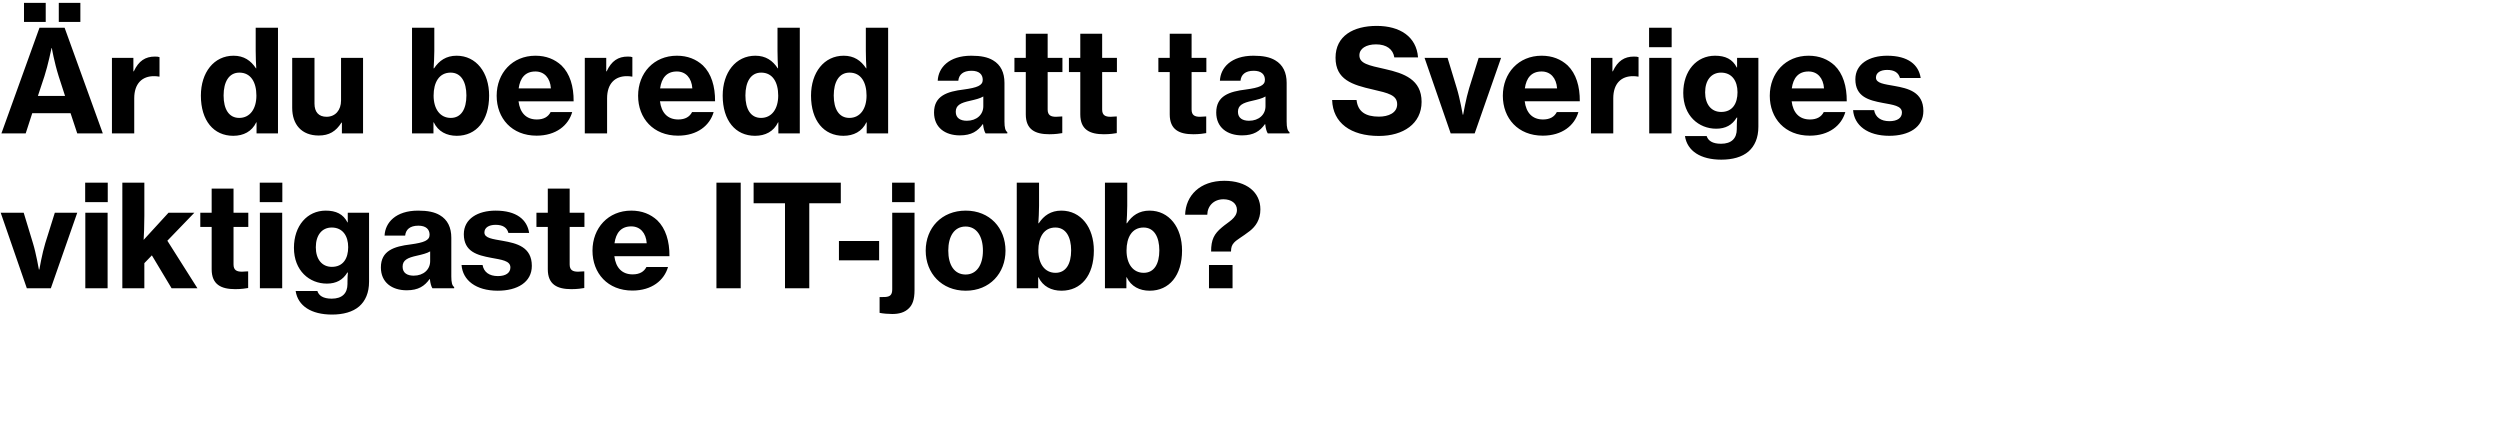 <svg width="581" height="104" viewBox="0 0 581 104" fill="none" xmlns="http://www.w3.org/2000/svg"><path d="M.33 31h5.643l1.518-4.686h8.91L17.952 31h5.94L15.015 6.448H9.174L.33 31zm9.999-13.299c.792-2.409 1.65-6.534 1.65-6.534h.066s.528 3.168 1.584 6.534l1.485 4.587H8.811l1.518-4.587zM5.577 5.095h5.049V.673H5.577V5.095zm8.085 0h5.016V.673h-5.016V5.095zm17.336 8.349h-4.983V31h5.181v-8.151c0-3.432 1.848-5.181 4.653-5.148.363 0 .726.033 1.089.099h.132v-4.521c-.231-.099-.594-.132-1.089-.132-2.178 0-3.762.99-4.884 3.432h-.099v-3.135zm23.211 18.117c2.376 0 4.323-.99 5.346-3.135h.066V31h4.983V6.448h-5.181v5.379c0 1.485.066 2.97.132 4.059h-.066c-1.188-1.815-2.805-2.937-5.214-2.937-4.554 0-7.59 3.894-7.59 9.273 0 5.808 2.97 9.339 7.524 9.339zm1.386-4.158c-2.409 0-3.63-2.046-3.63-5.214 0-3.135 1.221-5.313 3.663-5.313 2.673 0 3.96 2.244 3.96 5.346 0 3.069-1.485 5.181-3.993 5.181zM84.373 31V13.444h-5.115v9.933c0 2.178-1.287 3.762-3.366 3.762-1.848 0-2.805-1.122-2.805-3.069V13.444h-5.181V25.06c0 3.861 2.178 6.435 6.171 6.435 2.409 0 3.993-.957 5.28-3.003h.099V31h4.917zm21.775.561c4.554 0 7.524-3.531 7.524-9.339 0-5.379-3.003-9.273-7.557-9.273-2.442 0-4.059 1.155-5.247 2.937h-.099c.066-1.056.165-2.574.165-4.059V6.448h-5.181V31h4.983v-2.574h.066c1.023 2.145 3.003 3.135 5.346 3.135zm-1.386-4.158c-2.508 0-3.993-2.112-3.993-5.181 0-3.036 1.254-5.346 3.96-5.346 2.442 0 3.663 2.178 3.663 5.313 0 3.168-1.221 5.214-3.63 5.214zm19.935 4.125c4.521 0 7.392-2.376 8.283-5.478h-5.016c-.561 1.089-1.584 1.716-3.201 1.716-2.508 0-3.927-1.584-4.257-4.224h12.804c.033-3.465-.858-6.435-2.838-8.349-1.551-1.419-3.531-2.244-6.039-2.244-5.346 0-9.009 4.026-9.009 9.306 0 5.247 3.531 9.273 9.273 9.273zm-.264-14.916c2.046 0 3.432 1.485 3.597 3.927h-7.491c.33-2.409 1.518-3.927 3.894-3.927zm16.457-3.168h-4.983V31h5.181v-8.151c0-3.432 1.848-5.181 4.653-5.148.363 0 .726.033 1.089.099h.132v-4.521c-.231-.099-.594-.132-1.089-.132-2.178 0-3.762.99-4.884 3.432h-.099v-3.135zm16.678 18.084c4.521 0 7.392-2.376 8.283-5.478h-5.016c-.561 1.089-1.584 1.716-3.201 1.716-2.508 0-3.927-1.584-4.257-4.224h12.804c.033-3.465-.858-6.435-2.838-8.349-1.551-1.419-3.531-2.244-6.039-2.244-5.346 0-9.009 4.026-9.009 9.306 0 5.247 3.531 9.273 9.273 9.273zm-.264-14.916c2.046 0 3.432 1.485 3.597 3.927h-7.491c.33-2.409 1.518-3.927 3.894-3.927zm18.174 14.949c2.376 0 4.323-.99 5.346-3.135h.066V31h4.983V6.448h-5.181v5.379c0 1.485.066 2.97.132 4.059h-.066c-1.188-1.815-2.805-2.937-5.215-2.937-4.553 0-7.589 3.894-7.589 9.273 0 5.808 2.97 9.339 7.524 9.339zm1.386-4.158c-2.409 0-3.63-2.046-3.63-5.214 0-3.135 1.221-5.313 3.663-5.313 2.673 0 3.96 2.244 3.96 5.346 0 3.069-1.485 5.181-3.993 5.181zm19.142 4.158c2.376 0 4.323-.99 5.346-3.135h.066V31h4.983V6.448h-5.181v5.379c0 1.485.066 2.97.132 4.059h-.066c-1.188-1.815-2.805-2.937-5.214-2.937-4.554 0-7.59 3.894-7.59 9.273 0 5.808 2.97 9.339 7.524 9.339zm1.386-4.158c-2.409 0-3.63-2.046-3.63-5.214 0-3.135 1.221-5.313 3.663-5.313 2.673 0 3.96 2.244 3.96 5.346 0 3.069-1.485 5.181-3.993 5.181zM229.048 31h5.049v-.297c-.462-.297-.66-1.056-.66-2.442v-9.009c0-2.376-.858-4.191-2.673-5.247-1.221-.726-2.805-1.056-5.049-1.056-5.214 0-7.656 2.805-7.788 5.808h4.785c.132-1.386 1.089-2.31 3.069-2.31 1.782 0 2.607.858 2.607 2.112 0 1.32-1.287 1.815-4.422 2.244-3.828.462-6.897 1.452-6.897 5.346 0 3.465 2.541 5.313 6.006 5.313 2.706 0 4.158-.99 5.313-2.607h.066c.099.99.33 1.749.594 2.145zm-4.356-2.937c-1.419 0-2.574-.561-2.574-2.079 0-1.518 1.089-2.079 3.366-2.574 1.155-.264 2.277-.528 3.036-.99v2.277c0 1.914-1.518 3.366-3.828 3.366zm11.062-11.319h2.64v9.834c0 3.564 2.211 4.62 5.478 4.62 1.386 0 2.442-.165 3.003-.264v-3.861h-.264c-.33.033-.858.066-1.188.066-1.221 0-1.947-.363-1.947-1.683v-8.712h3.432v-3.3h-3.432v-5.61h-5.082v5.61h-2.64v3.3zm12.665 0h2.64v9.834c0 3.564 2.211 4.62 5.478 4.62 1.386 0 2.442-.165 3.003-.264v-3.861h-.264c-.33.033-.858.066-1.188.066-1.221 0-1.947-.363-1.947-1.683v-8.712h3.432v-3.3h-3.432v-5.61h-5.082v5.61h-2.64v3.3zm20.786 0h2.64v9.834c0 3.564 2.211 4.62 5.478 4.62 1.386 0 2.442-.165 3.003-.264v-3.861h-.264c-.33.033-.858.066-1.188.066-1.221 0-1.947-.363-1.947-1.683v-8.712h3.432v-3.3h-3.432v-5.61h-5.082v5.61h-2.64v3.3zM294.629 31h5.049v-.297c-.462-.297-.66-1.056-.66-2.442v-9.009c0-2.376-.858-4.191-2.673-5.247-1.221-.726-2.805-1.056-5.049-1.056-5.214 0-7.656 2.805-7.788 5.808h4.785c.132-1.386 1.089-2.31 3.069-2.31 1.782 0 2.607.858 2.607 2.112 0 1.32-1.287 1.815-4.422 2.244-3.828.462-6.897 1.452-6.897 5.346 0 3.465 2.541 5.313 6.006 5.313 2.706 0 4.158-.99 5.313-2.607h.066c.099.99.33 1.749.594 2.145zm-4.356-2.937c-1.419 0-2.574-.561-2.574-2.079 0-1.518 1.089-2.079 3.366-2.574 1.155-.264 2.277-.528 3.036-.99v2.277c0 1.914-1.518 3.366-3.828 3.366zm30.205 3.531c5.61 0 9.9-2.838 9.9-7.92 0-5.181-4.059-6.633-8.481-7.623-3.861-.858-5.973-1.287-5.973-3.201 0-1.551 1.551-2.541 3.861-2.541 2.442 0 3.96 1.122 4.257 3.036h5.511c-.363-4.818-4.191-7.326-9.603-7.326s-9.57 2.31-9.57 7.392c0 5.115 3.894 6.303 8.679 7.392 3.564.825 5.643 1.287 5.643 3.432 0 2.013-2.046 2.871-4.224 2.871-3.168 0-4.917-1.188-5.214-3.861h-5.676c.165 5.313 4.323 8.349 10.89 8.349zM337.139 31h5.577l6.138-17.556h-5.214l-2.211 7.062c-.726 2.343-1.386 6.138-1.386 6.138h-.099s-.66-3.795-1.386-6.138l-2.145-7.062h-5.346L337.139 31zm21.394.528c4.521 0 7.392-2.376 8.283-5.478H361.8c-.561 1.089-1.584 1.716-3.201 1.716-2.508 0-3.927-1.584-4.257-4.224h12.804c.033-3.465-.858-6.435-2.838-8.349-1.551-1.419-3.531-2.244-6.039-2.244-5.346 0-9.009 4.026-9.009 9.306 0 5.247 3.531 9.273 9.273 9.273zm-.264-14.916c2.046 0 3.432 1.485 3.597 3.927h-7.491c.33-2.409 1.518-3.927 3.894-3.927zm16.457-3.168h-4.983V31h5.181v-8.151c0-3.432 1.848-5.181 4.653-5.148.363 0 .726.033 1.089.099h.132v-4.521c-.231-.099-.594-.132-1.089-.132-2.178 0-3.762.99-4.884 3.432h-.099v-3.135zm8.52-2.475h5.247V6.448h-5.247v4.521zM383.279 31h5.181V13.444h-5.181V31zm16.755 6.105c2.574 0 4.818-.594 6.336-1.914 1.419-1.254 2.277-3.135 2.277-5.742V13.444h-4.95v2.244h-.066c-.99-1.947-2.673-2.739-5.049-2.739-4.323 0-7.392 3.531-7.392 8.646 0 5.313 3.597 8.316 7.656 8.316 2.178 0 3.729-.858 4.752-2.574h.132c-.066.594-.099 1.419-.099 2.31v.363c0 2.145-1.221 3.399-3.663 3.399-2.013 0-3.003-.726-3.333-1.782h-5.049c.528 3.465 3.63 5.478 8.448 5.478zm-.033-11.088c-2.31 0-3.729-1.782-3.729-4.554 0-2.805 1.419-4.587 3.696-4.587 2.541 0 3.828 1.947 3.828 4.554s-1.155 4.587-3.795 4.587zm20.568 5.511c4.521 0 7.392-2.376 8.283-5.478h-5.016c-.561 1.089-1.584 1.716-3.201 1.716-2.508 0-3.927-1.584-4.257-4.224h12.804c.033-3.465-.858-6.435-2.838-8.349-1.551-1.419-3.531-2.244-6.039-2.244-5.346 0-9.009 4.026-9.009 9.306 0 5.247 3.531 9.273 9.273 9.273zm-.264-14.916c2.046 0 3.432 1.485 3.597 3.927h-7.491c.33-2.409 1.518-3.927 3.894-3.927zm18.767 14.949c4.554 0 7.92-1.98 7.92-5.775 0-4.422-3.564-5.247-6.699-5.808-2.409-.429-4.323-.627-4.323-1.947 0-1.122 1.023-1.782 2.607-1.782 1.65 0 2.64.627 2.97 1.881h4.818c-.462-3.069-2.904-5.181-7.788-5.181-4.125 0-7.392 1.881-7.392 5.478 0 4.092 3.168 4.884 6.303 5.478 2.442.462 4.521.66 4.521 2.244 0 1.254-1.056 2.013-2.904 2.013-2.013 0-3.267-.924-3.564-2.574h-4.884c.264 3.531 3.333 5.973 8.415 5.973zM6.237 67h5.577l6.138-17.556h-5.214l-2.211 7.062c-.726 2.343-1.386 6.138-1.386 6.138h-.099s-.66-3.795-1.386-6.138l-2.145-7.062H.165L6.237 67zm13.557-20.031h5.247v-4.521h-5.247v4.521zM19.827 67h5.181V49.444h-5.181V67zm20.055 0h6.006l-6.996-11.055 6.27-6.501h-6.006l-5.775 6.303c.066-1.122.165-3.069.165-5.643v-7.656h-5.115V67h5.115v-5.841l1.749-1.815L39.883 67zm6.669-14.256h2.64v9.834c0 3.564 2.211 4.62 5.478 4.62 1.386 0 2.442-.165 3.003-.264v-3.861h-.264c-.33.033-.858.066-1.188.066-1.221 0-1.947-.363-1.947-1.683v-8.712h3.432v-3.3h-3.432v-5.61h-5.082v5.61h-2.64v3.3zm13.816-5.775h5.247v-4.521h-5.247v4.521zM60.401 67h5.181V49.444h-5.181V67zm16.756 6.105c2.574 0 4.818-.594 6.336-1.914 1.419-1.254 2.277-3.135 2.277-5.742V49.444h-4.95v2.244h-.066c-.99-1.947-2.673-2.739-5.049-2.739-4.323 0-7.392 3.531-7.392 8.646 0 5.313 3.597 8.316 7.656 8.316 2.178 0 3.729-.858 4.752-2.574h.132c-.066.594-.099 1.419-.099 2.31v.363c0 2.145-1.221 3.399-3.663 3.399-2.013 0-3.003-.726-3.333-1.782h-5.049c.528 3.465 3.63 5.478 8.448 5.478zm-.033-11.088c-2.31 0-3.729-1.782-3.729-4.554 0-2.805 1.419-4.587 3.696-4.587 2.541 0 3.828 1.947 3.828 4.554s-1.155 4.587-3.795 4.587zM100.496 67h5.049v-.297c-.462-.297-.66-1.056-.66-2.442v-9.009c0-2.376-.858-4.191-2.673-5.247-1.221-.726-2.805-1.056-5.049-1.056-5.214 0-7.656 2.805-7.788 5.808h4.785c.132-1.386 1.089-2.31 3.069-2.31 1.782 0 2.607.858 2.607 2.112 0 1.32-1.287 1.815-4.422 2.244-3.828.462-6.897 1.452-6.897 5.346 0 3.465 2.541 5.313 6.006 5.313 2.706 0 4.158-.99 5.313-2.607h.066c.099.99.33 1.749.594 2.145zm-4.356-2.937c-1.419 0-2.574-.561-2.574-2.079 0-1.518 1.089-2.079 3.366-2.574 1.155-.264 2.277-.528 3.036-.99v2.277c0 1.914-1.518 3.366-3.828 3.366zm19.539 3.498c4.554 0 7.92-1.98 7.92-5.775 0-4.422-3.564-5.247-6.699-5.808-2.409-.429-4.323-.627-4.323-1.947 0-1.122 1.023-1.782 2.607-1.782 1.65 0 2.64.627 2.97 1.881h4.818c-.462-3.069-2.904-5.181-7.788-5.181-4.125 0-7.392 1.881-7.392 5.478 0 4.092 3.168 4.884 6.303 5.478 2.442.462 4.521.66 4.521 2.244 0 1.254-1.056 2.013-2.904 2.013-2.013 0-3.267-.924-3.564-2.574h-4.884c.264 3.531 3.333 5.973 8.415 5.973zm8.99-14.817h2.64v9.834c0 3.564 2.211 4.62 5.478 4.62 1.386 0 2.442-.165 3.003-.264v-3.861h-.264c-.33.033-.858.066-1.188.066-1.221 0-1.947-.363-1.947-1.683v-8.712h3.432v-3.3h-3.432v-5.61h-5.082v5.61h-2.64v3.3zm22.297 14.784c4.521 0 7.392-2.376 8.283-5.478h-5.016c-.561 1.089-1.584 1.716-3.201 1.716-2.508 0-3.927-1.584-4.257-4.224h12.804c.033-3.465-.858-6.435-2.838-8.349-1.551-1.419-3.531-2.244-6.039-2.244-5.346 0-9.009 4.026-9.009 9.306 0 5.247 3.531 9.273 9.273 9.273zm-.264-14.916c2.046 0 3.432 1.485 3.597 3.927h-7.491c.33-2.409 1.518-3.927 3.894-3.927zM166.499 67h5.643V42.448h-5.643V67zm8.641-19.767h7.293V67h5.643V47.233h7.326v-4.785H175.14v4.785zm19.829 13.266h9.339v-4.488h-9.339v4.488zm12.385 12.474c1.584 0 2.904-.363 3.861-1.32.825-.792 1.32-1.98 1.32-4.224V49.444h-5.181v17.787c0 1.287-.495 1.683-1.518 1.782-.363.033-.759.033-1.221.033h-.198v3.663c.792.165 2.013.264 2.937.264zm-.033-26.004h5.247v-4.521h-5.247v4.521zm17.118 20.592c5.577 0 9.24-4.059 9.24-9.306 0-5.28-3.663-9.306-9.24-9.306-5.61 0-9.306 4.026-9.306 9.306 0 5.247 3.696 9.306 9.306 9.306zm-.033-3.762c-2.64 0-4.026-2.244-4.026-5.544 0-3.333 1.386-5.61 4.026-5.61 2.574 0 4.026 2.277 4.026 5.61 0 3.3-1.452 5.544-4.026 5.544zm22.282 3.762c4.554 0 7.524-3.531 7.524-9.339 0-5.379-3.003-9.273-7.557-9.273-2.442 0-4.059 1.155-5.247 2.937h-.099c.066-1.056.165-2.574.165-4.059v-5.379h-5.181V67h4.983v-2.574h.066c1.023 2.145 3.003 3.135 5.346 3.135zm-1.386-4.158c-2.508 0-3.993-2.112-3.993-5.181 0-3.036 1.254-5.346 3.96-5.346 2.442 0 3.663 2.178 3.663 5.313 0 3.168-1.221 5.214-3.63 5.214zm21.882 4.158c4.554 0 7.524-3.531 7.524-9.339 0-5.379-3.003-9.273-7.557-9.273-2.442 0-4.059 1.155-5.247 2.937h-.099c.066-1.056.165-2.574.165-4.059v-5.379h-5.181V67h4.983v-2.574h.066c1.023 2.145 3.003 3.135 5.346 3.135zm-1.386-4.158c-2.508 0-3.993-2.112-3.993-5.181 0-3.036 1.254-5.346 3.96-5.346 2.442 0 3.663 2.178 3.663 5.313 0 3.168-1.221 5.214-3.63 5.214zM280.968 67h5.478v-5.412h-5.478V67zm.495-8.547h4.62c.033-.957.165-1.452.693-2.046.693-.759 1.914-1.353 3.696-2.739 1.287-1.023 2.442-2.541 2.442-5.016 0-3.993-3.234-6.633-8.382-6.633-5.709 0-8.976 3.465-9.108 7.887h5.148c.033-2.046 1.518-3.597 3.762-3.597 1.815 0 3.135.957 3.135 2.475 0 1.914-2.013 2.772-3.498 4.059-1.815 1.518-2.508 2.838-2.508 5.61z" fill="#000"/></svg>